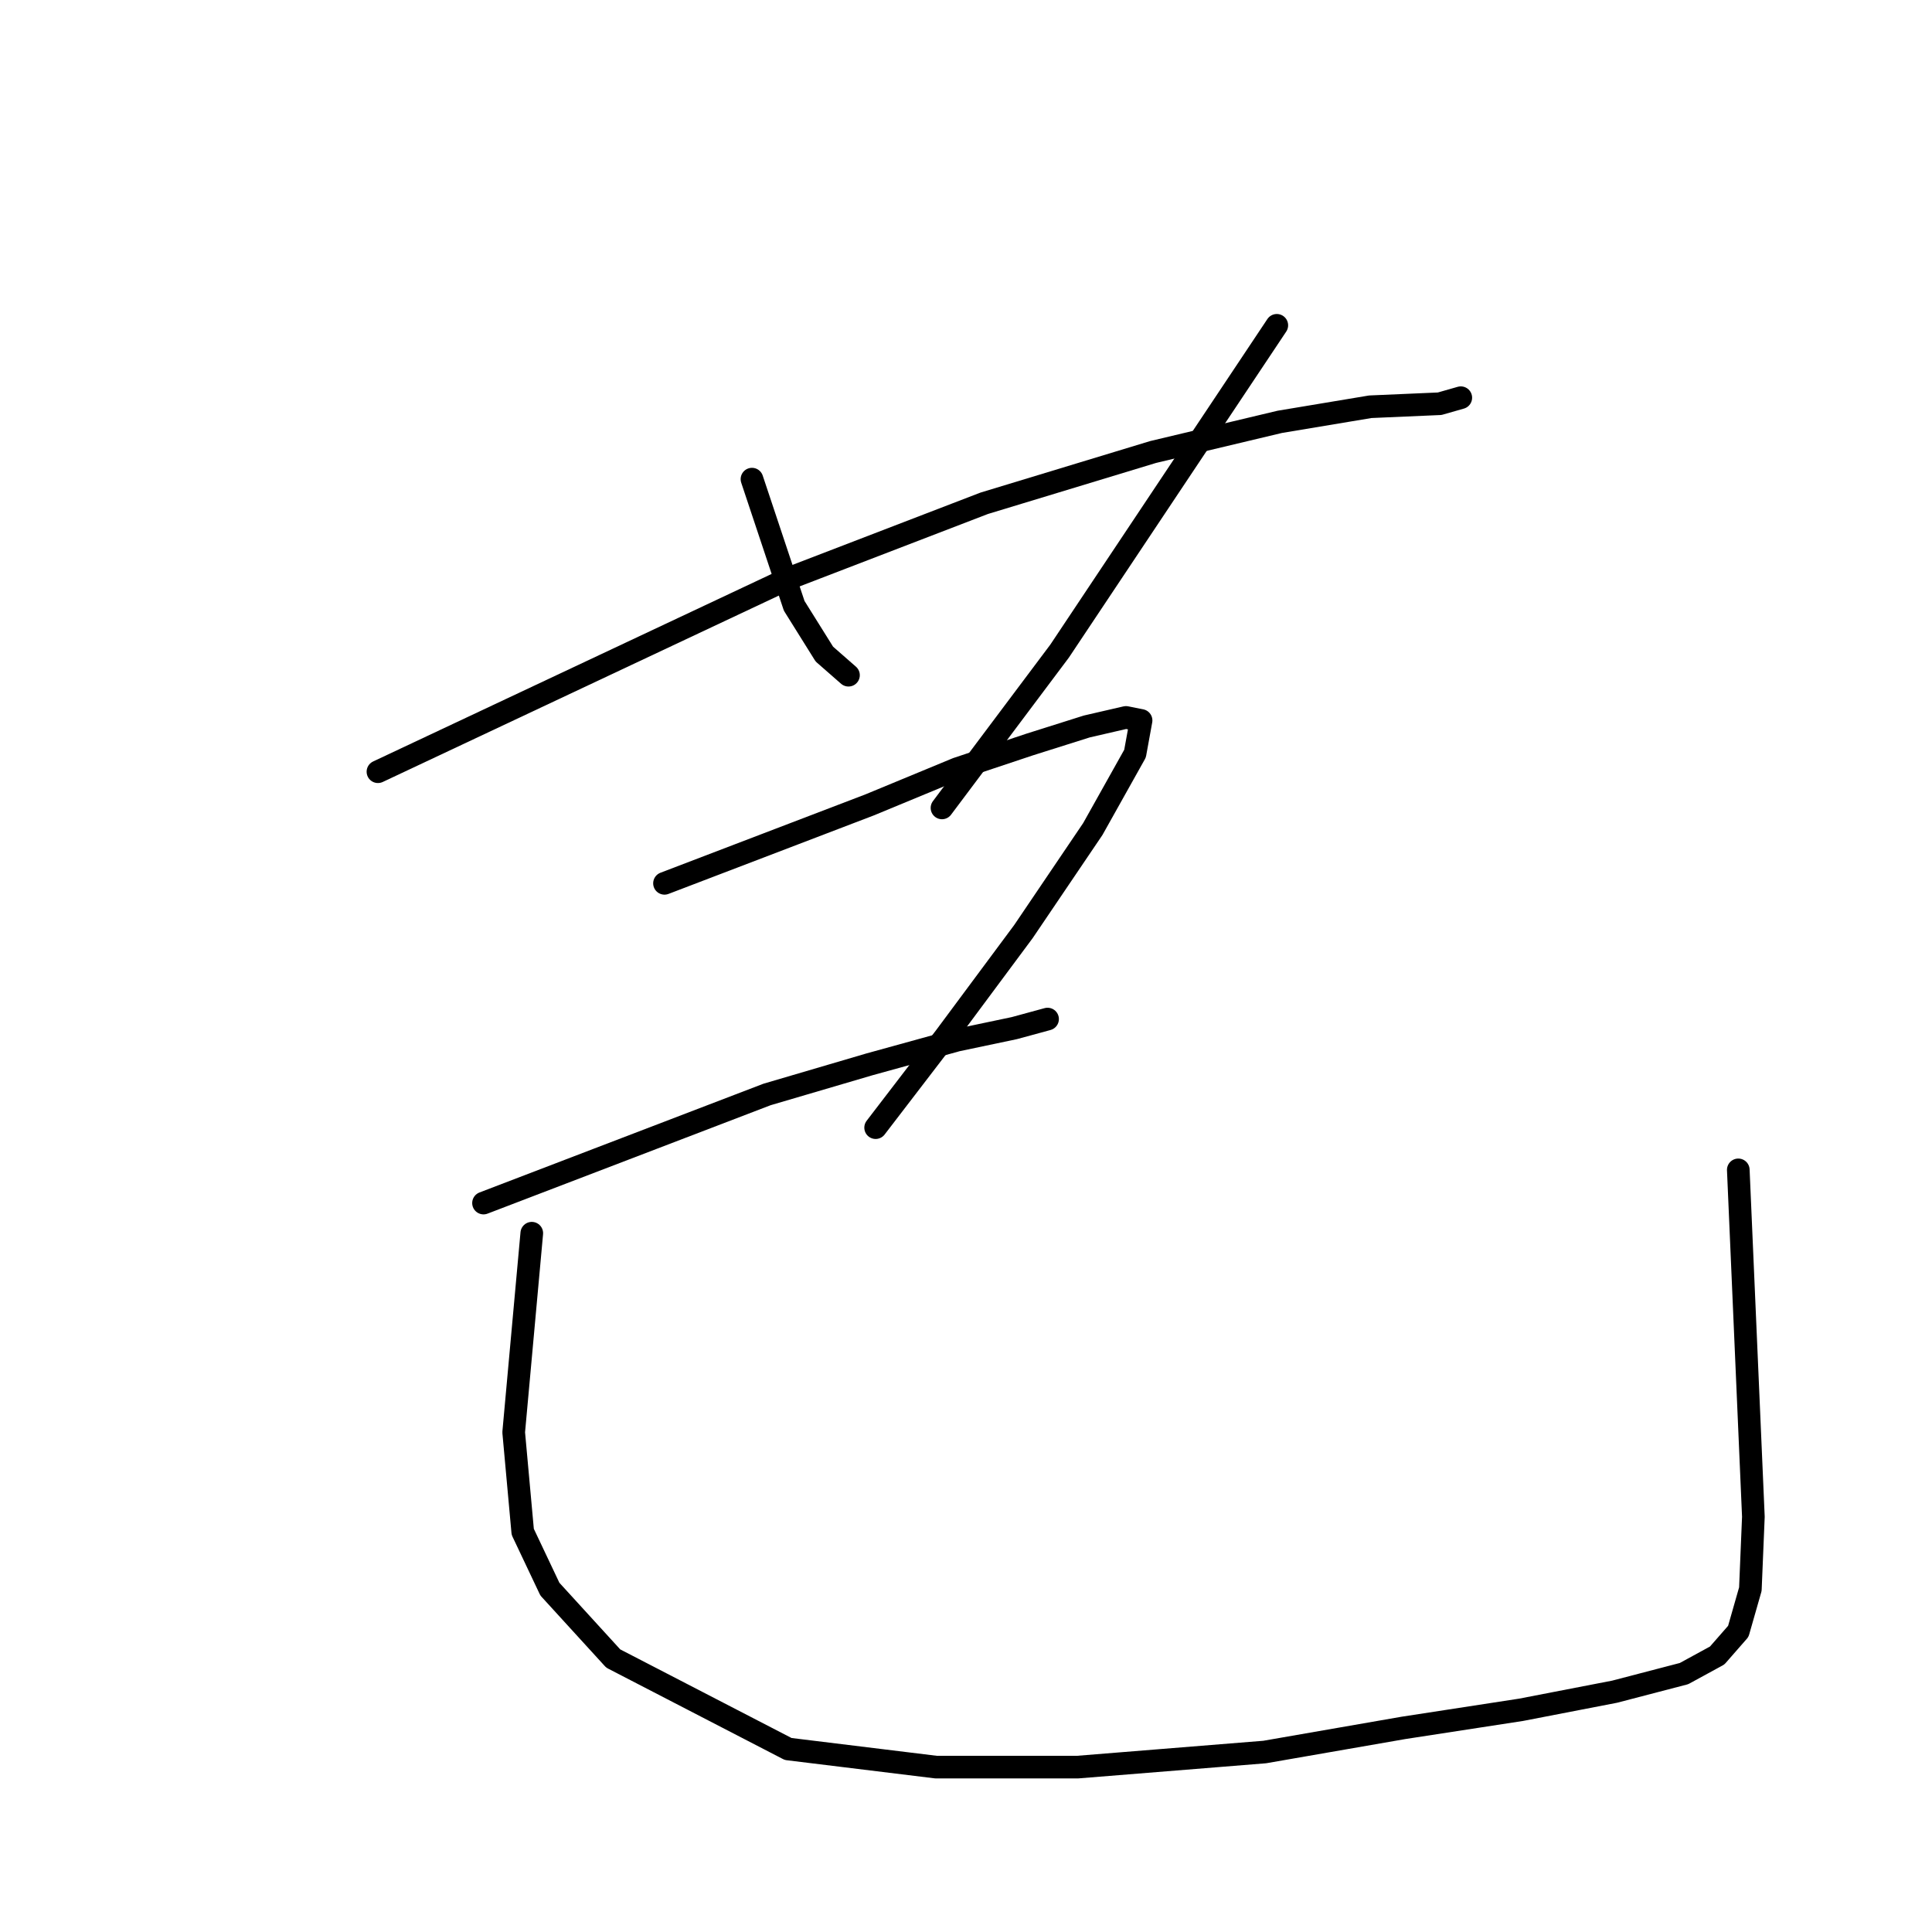 <?xml version="1.0" standalone="no"?>
    <svg width="256" height="256" xmlns="http://www.w3.org/2000/svg" version="1.1">
    <polyline stroke="black" stroke-width="3" stroke-linecap="round" fill="transparent" stroke-linejoin="round" points="50.08 102.257 77.258 89.468 104.436 76.678 130.415 66.687 152.796 59.892 169.583 55.895 181.573 53.897 190.765 53.497 193.563 52.698 193.563 52.698 " />
        <polyline stroke="black" stroke-width="3" stroke-linecap="round" fill="transparent" stroke-linejoin="round" points="99.64 63.489 102.438 71.882 105.235 80.275 109.232 86.67 112.429 89.468 112.429 89.468 " />
        <polyline stroke="black" stroke-width="3" stroke-linecap="round" fill="transparent" stroke-linejoin="round" points="169.183 43.106 154.795 64.688 140.406 86.27 124.819 107.053 124.819 107.053 " />
        <polyline stroke="black" stroke-width="3" stroke-linecap="round" fill="transparent" stroke-linejoin="round" points="88.049 117.045 101.638 111.85 115.227 106.654 126.818 101.858 136.41 98.66 144.004 96.262 149.199 95.063 151.198 95.463 150.398 99.859 144.803 109.851 135.61 123.44 125.219 137.429 116.026 149.419 116.026 149.419 " />
        <polyline stroke="black" stroke-width="3" stroke-linecap="round" fill="transparent" stroke-linejoin="round" points="64.069 159.411 82.854 152.217 101.638 145.022 115.227 141.026 126.818 137.828 134.411 136.23 138.808 135.031 138.808 135.031 " />
        <polyline stroke="black" stroke-width="3" stroke-linecap="round" fill="transparent" stroke-linejoin="round" points="70.464 163.407 69.265 176.597 68.066 189.786 69.265 202.975 72.862 210.569 81.255 219.761 104.436 231.751 124.02 234.15 142.804 234.15 167.584 232.151 185.969 228.954 201.556 226.556 213.946 224.158 223.139 221.76 227.535 219.362 230.333 216.164 231.932 210.569 232.331 200.977 230.333 155.014 230.333 155.014 " />
        </svg>